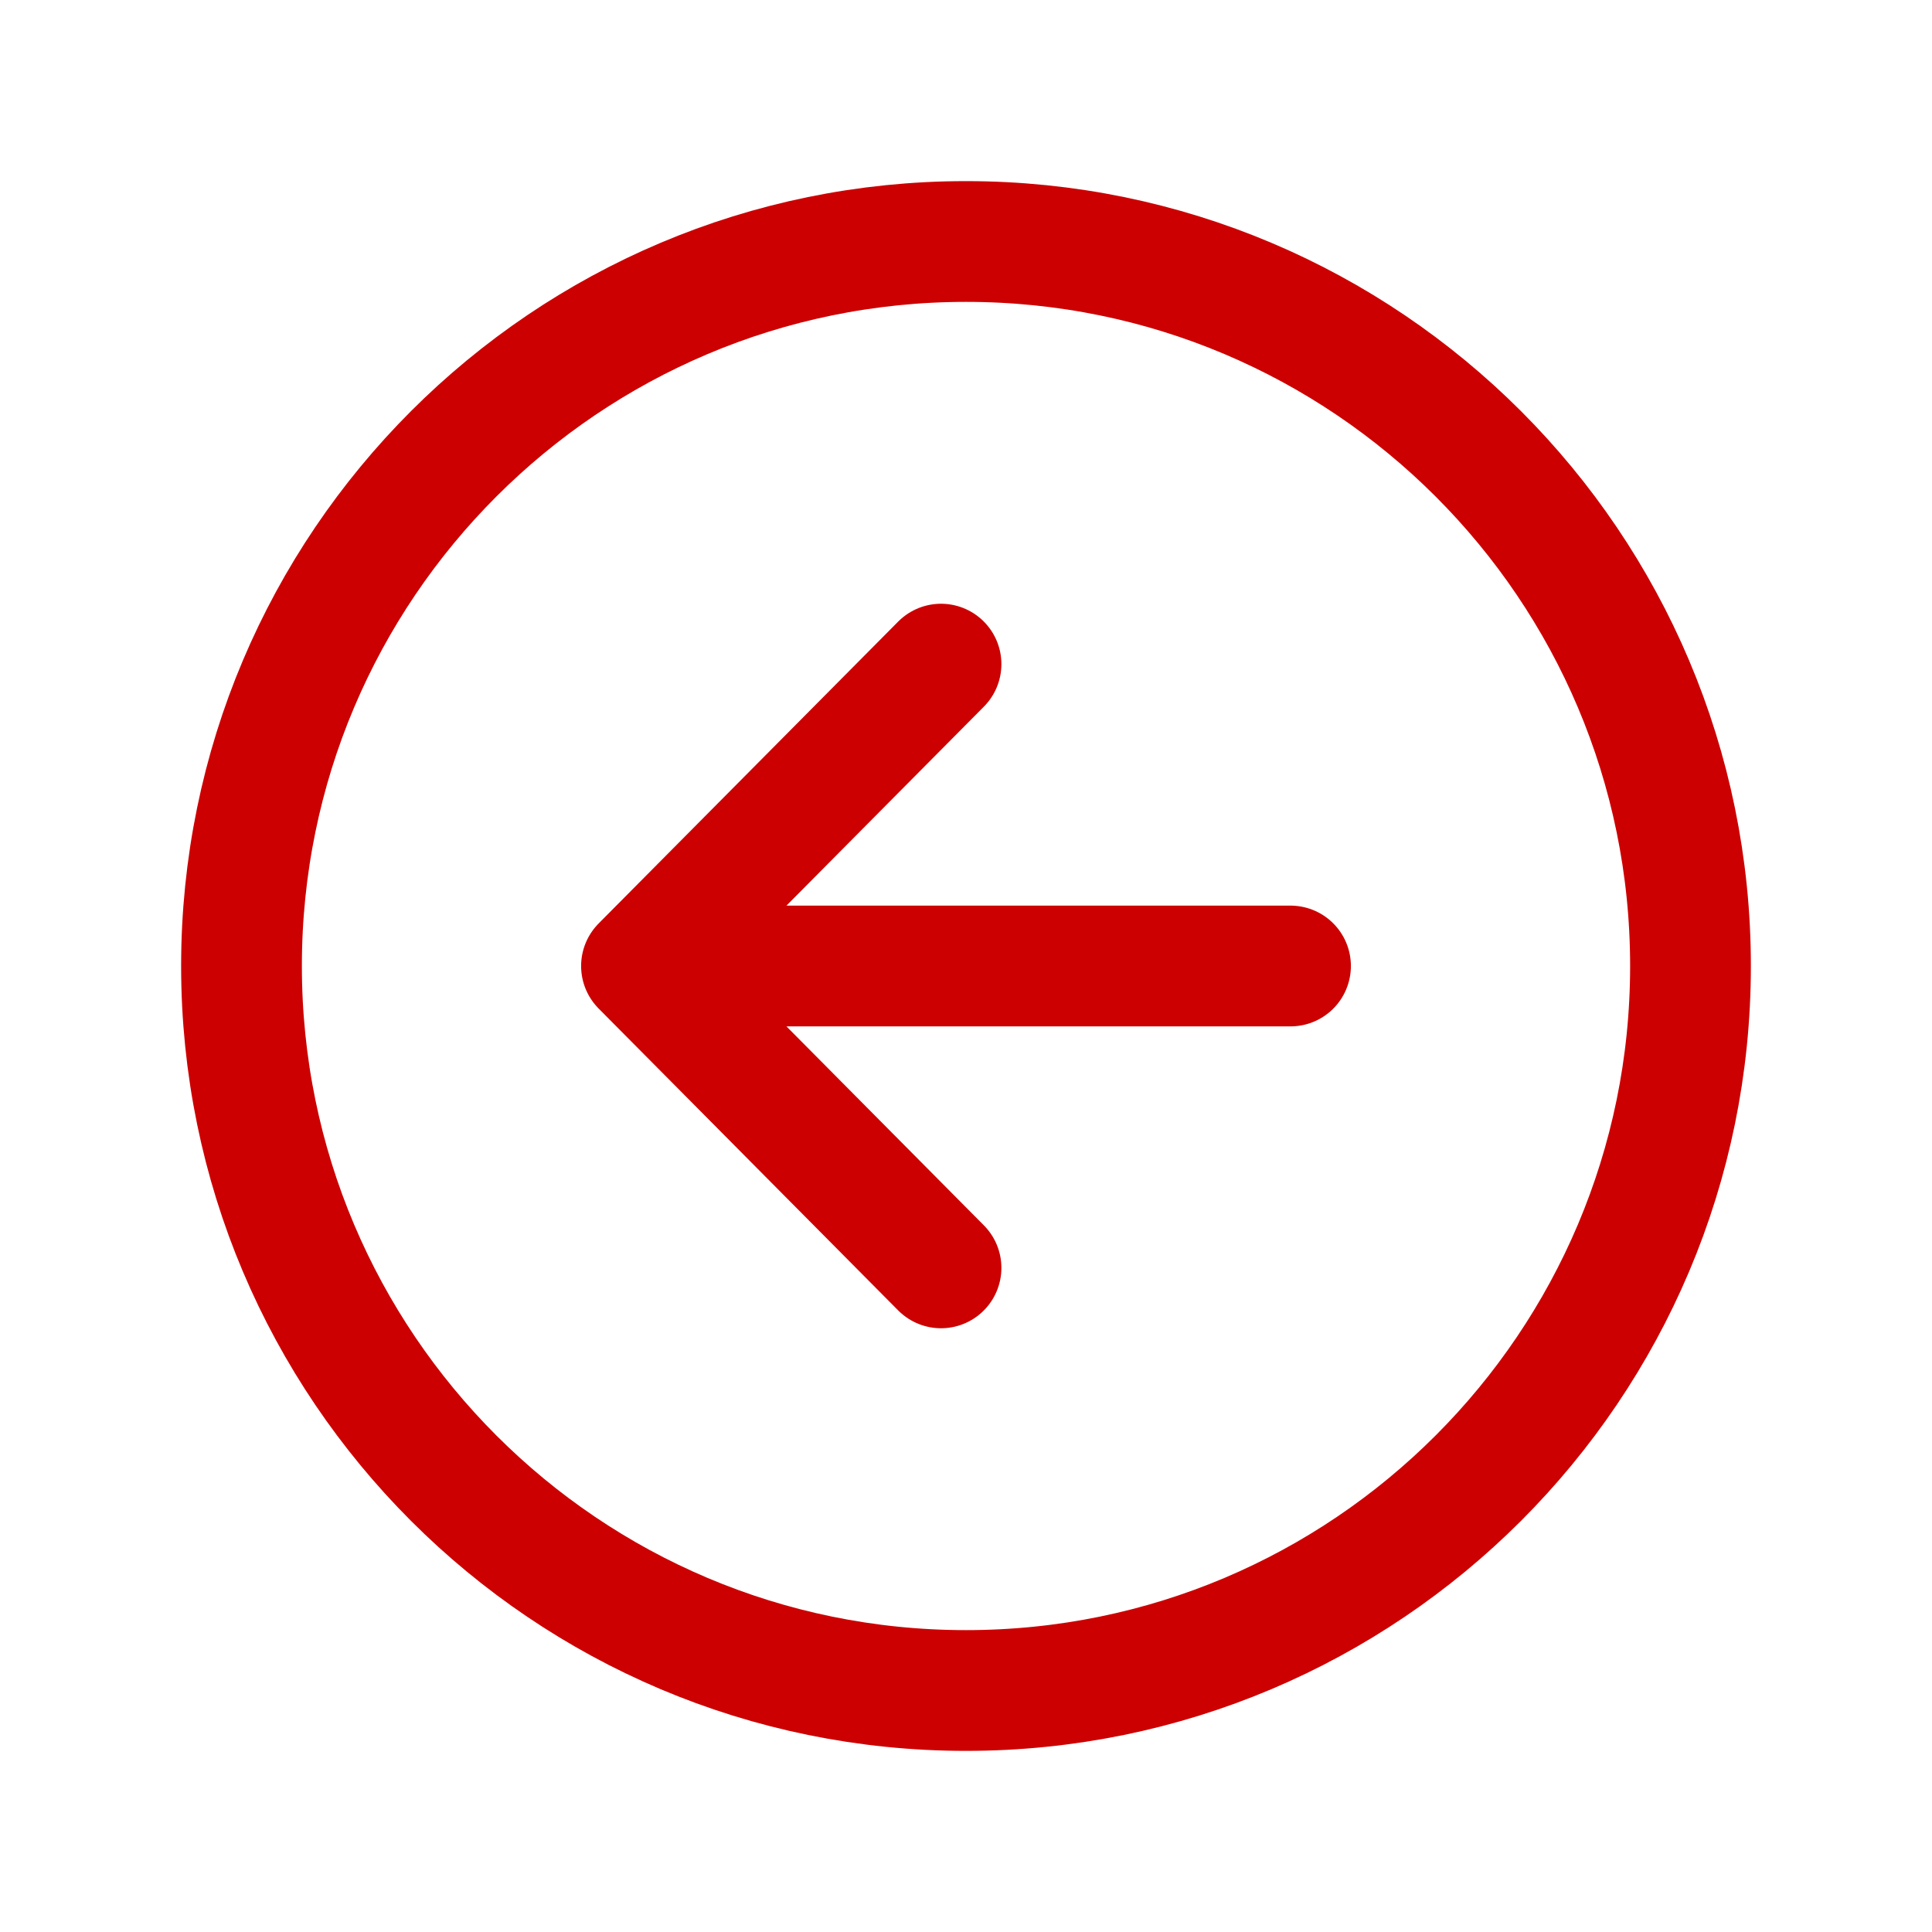 <svg xmlns="http://www.w3.org/2000/svg" width="1em" height="1em" viewBox="0 0 512 512"><path fill="none" stroke="#c00" stroke-linecap="round" stroke-linejoin="round" stroke-width="32" d="M249.38 336L170 256l79.38-80m-68.35 80H342"/><path fill="none" stroke="#c00" stroke-miterlimit="10" stroke-width="32" d="M448 256c0-106-86-192-192-192S64 150 64 256s86 192 192 192s192-86 192-192Z"/></svg>